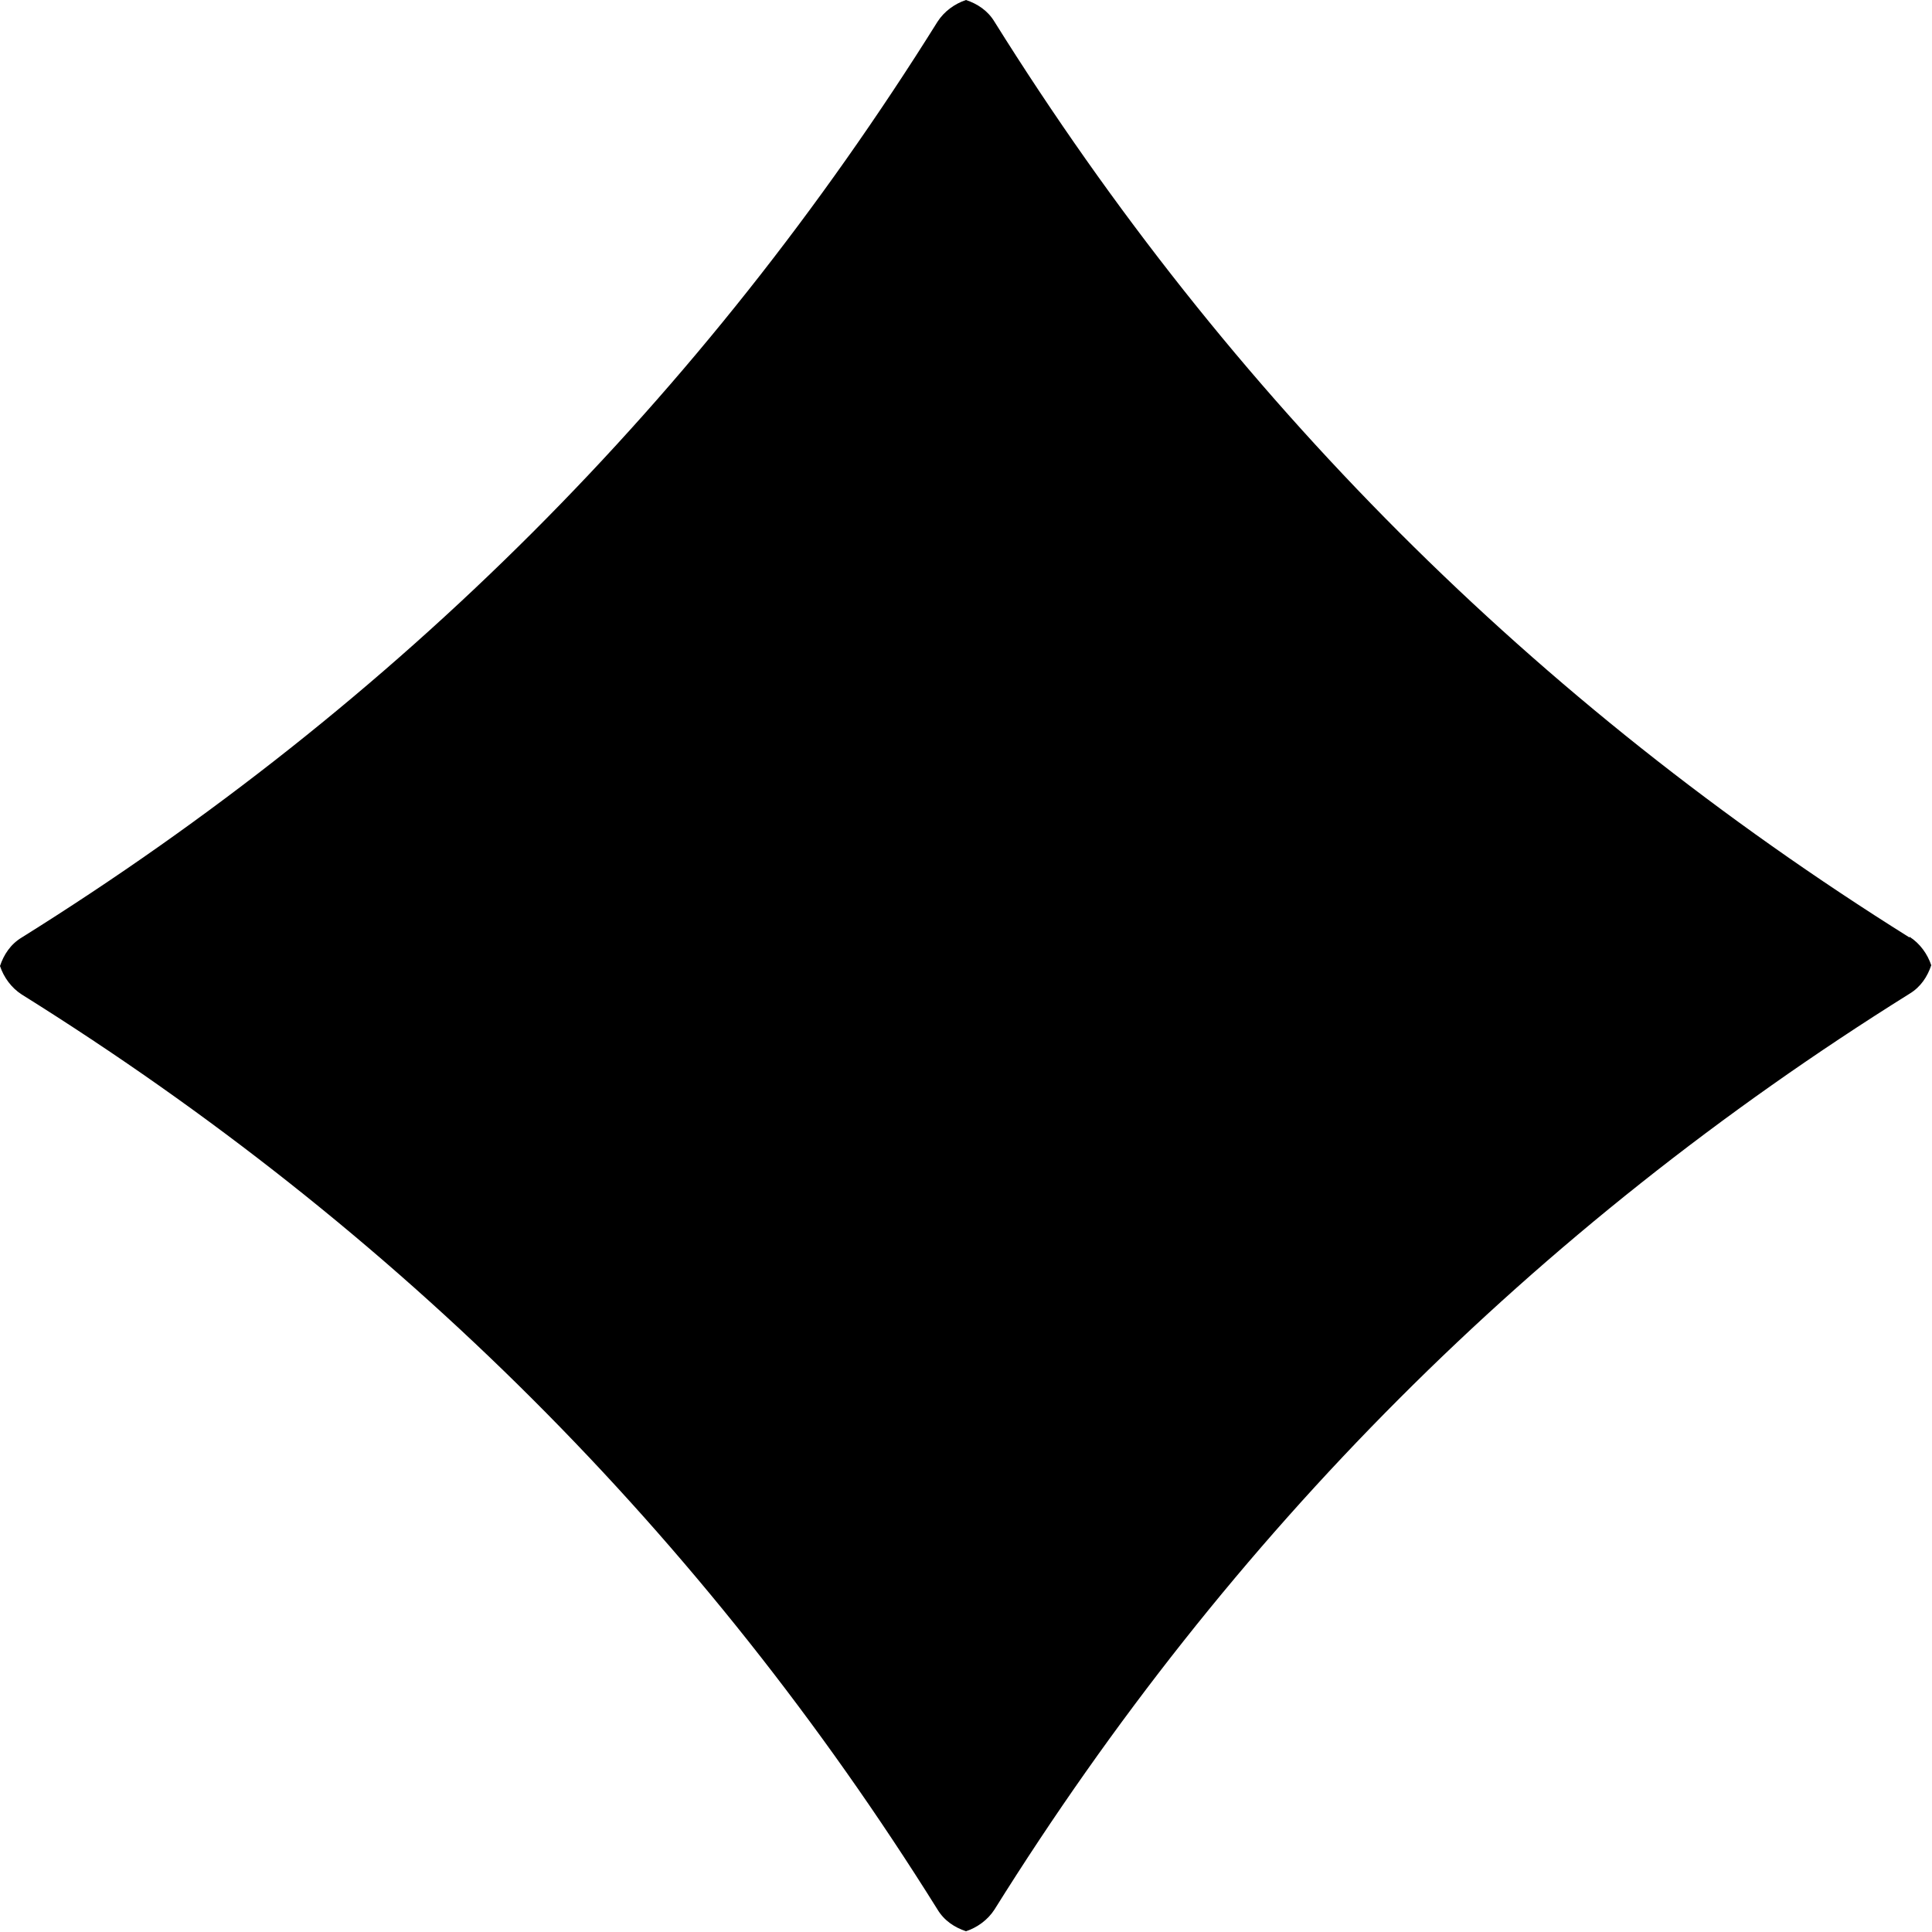 <?xml version="1.0" encoding="UTF-8"?>
<svg id="b" data-name="Layer 2" xmlns="http://www.w3.org/2000/svg" viewBox="0 0 25.76 25.76">
  <g id="c" data-name="Layer 1">
    <path d="M25.46,12.5C20.46,9.37,16.39,5.3,13.26,.29c-.09-.15-.23-.24-.38-.29-.15,.05-.29,.15-.38,.29C9.37,5.3,5.3,9.37,.29,12.5c-.15,.09-.24,.23-.29,.38,.05,.15,.15,.29,.29,.38,5.01,3.13,9.08,7.19,12.21,12.2,.09,.15,.23,.24,.38,.29,.15-.05,.29-.15,.38-.29,3.13-5.01,7.19-9.08,12.2-12.21,.15-.09,.24-.23,.29-.38-.05-.15-.15-.29-.29-.38Z"/>
  </g>
</svg>